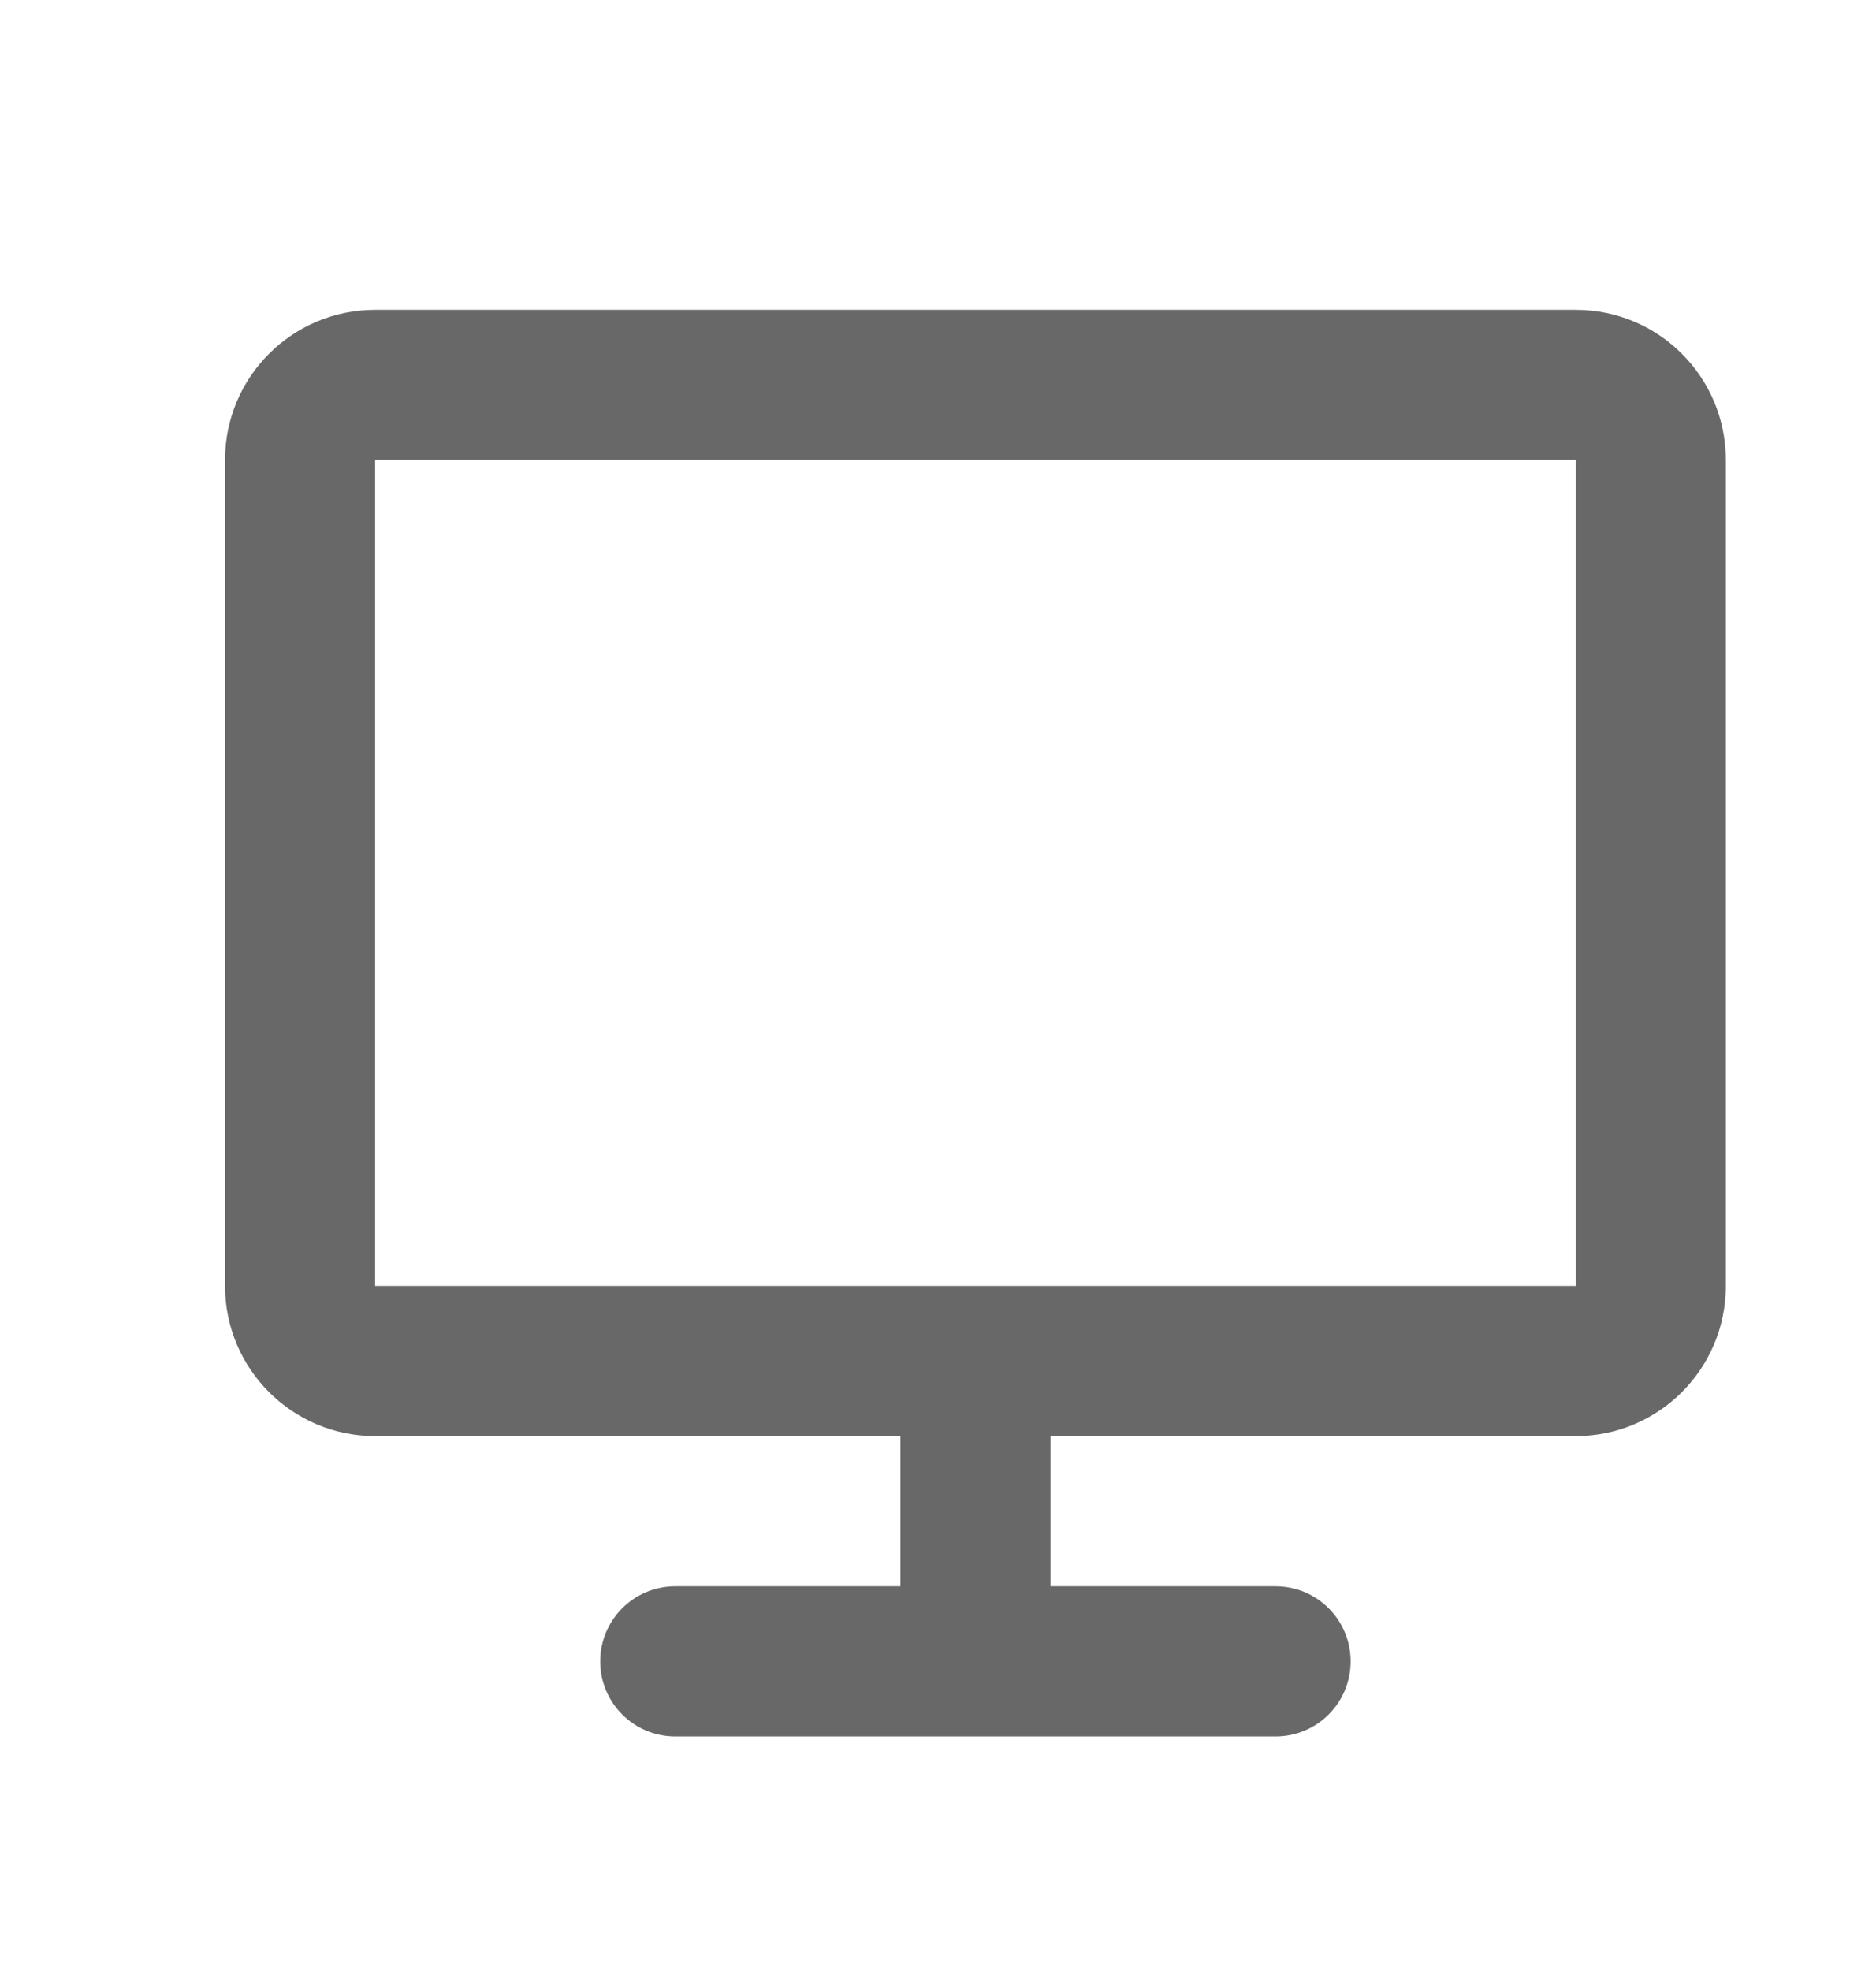 <svg width="20" height="21" viewBox="0 0 20 21" fill="none" xmlns="http://www.w3.org/2000/svg">
  <path d="M2.399 4.901C2.399 4.017 3.116 3.301 3.999 3.301H16.799C17.683 3.301 18.399 4.017 18.399 4.901V13.701C18.399 14.584 17.683 15.301 16.799 15.301H11.199V16.901H13.599C14.041 16.901 14.399 17.259 14.399 17.701C14.399 18.143 14.041 18.501 13.599 18.501H7.199C6.757 18.501 6.399 18.143 6.399 17.701C6.399 17.259 6.757 16.901 7.199 16.901H9.599V15.301H3.999C3.116 15.301 2.399 14.584 2.399 13.701V4.901ZM16.799 13.701V4.901H3.999V13.701H16.799Z" fill="#686868"/>
</svg>
